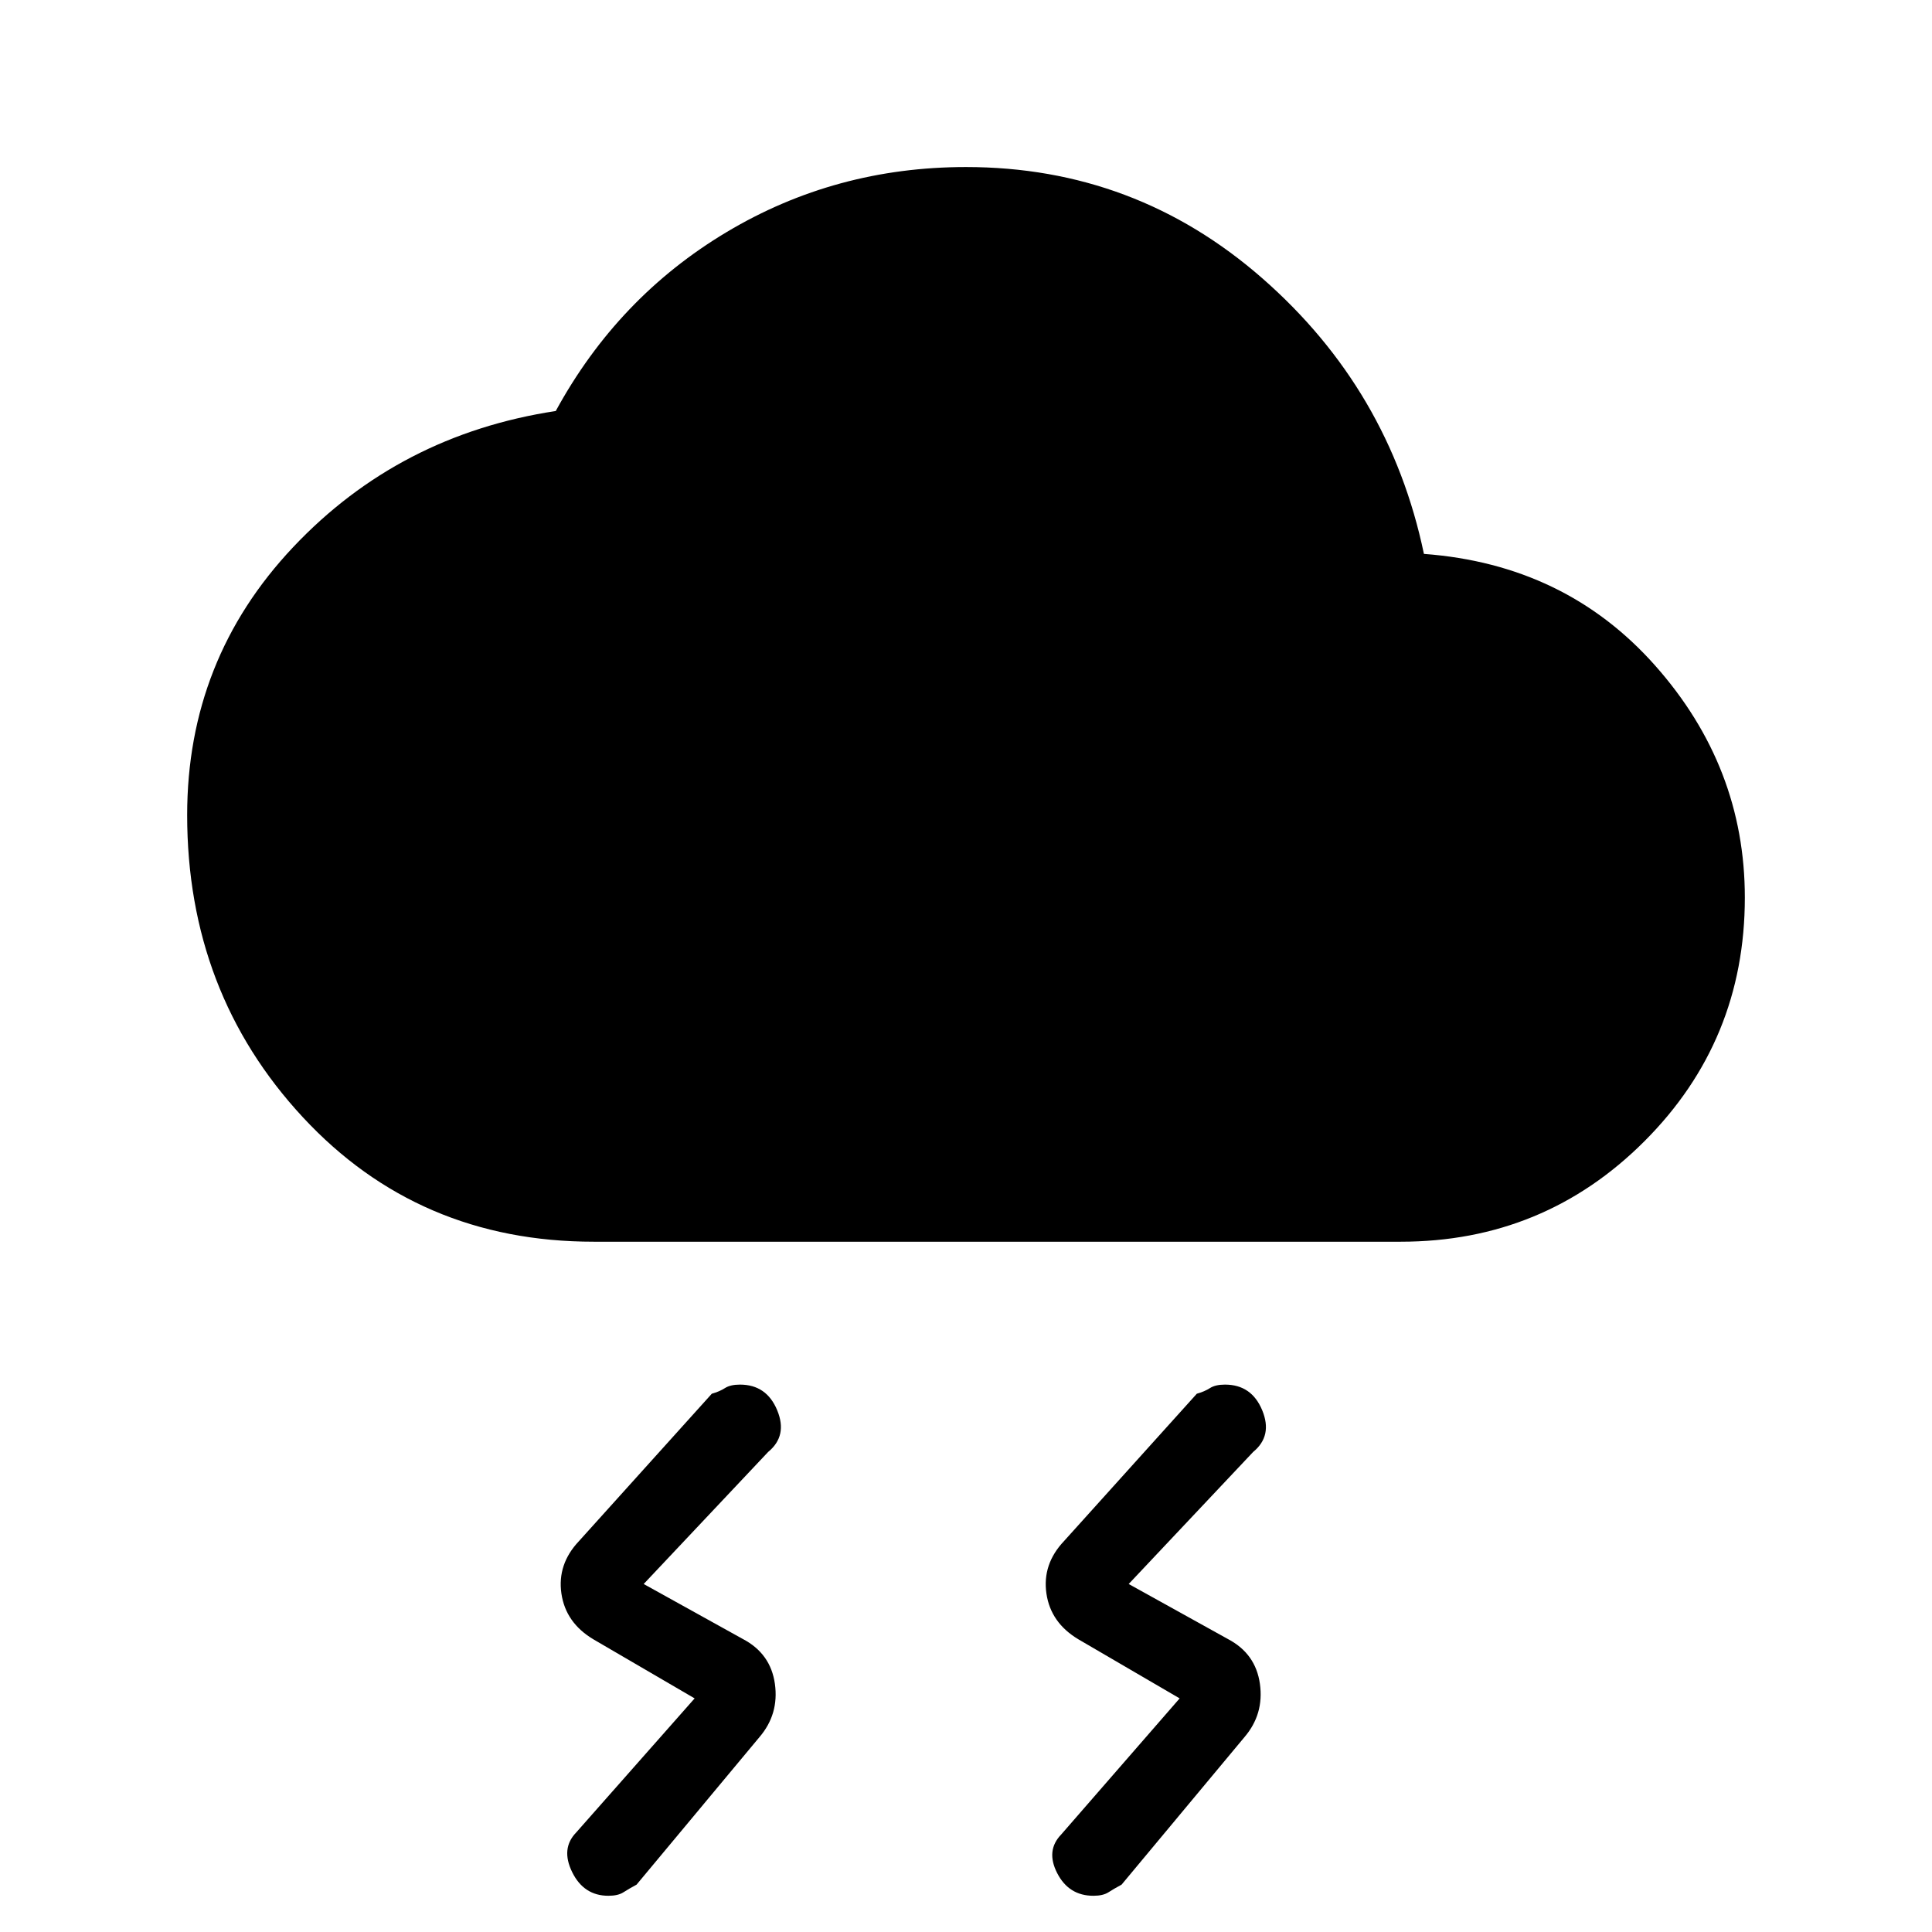 <svg xmlns="http://www.w3.org/2000/svg" height="20" viewBox="0 -960 960 960" width="20"><path d="m527.31-48.46 58.85-67.62-50.24-29.31q-13.84-8.23-15.96-22.8-2.11-14.58 8.73-26.04l66-73.23q3.85-1.08 6.54-2.81t7.46-1.73q13.21 0 18.49 12.73 5.28 12.73-4.49 20.73l-61.85 65.62 49.24 27.31q13.84 7.23 15.96 22.3 2.11 15.08-7.73 26.54l-61 73.23q-3.85 2.08-6.54 3.81T543.31-18q-12.21 0-17.99-11.23-5.78-11.23 1.99-19.23Zm-241-1 58.85-66.62-50.24-29.31q-13.84-8.23-15.96-22.8-2.11-14.58 8.73-26.04l66-73.23q3.85-1.08 6.54-2.81t7.46-1.73q13.21 0 18.49 12.73 5.28 12.73-4.49 20.73l-61.85 65.62 49.24 27.31q13.84 7.23 15.96 22.3 2.11 15.08-7.73 26.54l-61 73.23q-3.85 2.08-6.54 3.81T302.31-18q-12.21 0-17.99-11.73-5.78-11.73 1.99-19.73ZM295-343q-87.15 0-144.58-61.92Q93-466.85 93-555q0-77.31 52.65-133.11 52.66-55.81 130.5-67.66 30.85-56.61 84.93-88.92Q415.15-877 480-877q84.08 0 147.27 55.31 63.19 55.31 80.27 136.92 70.31 5.23 114.88 55.47Q867-579.05 867-514q0 71.19-49.91 121.09Q767.19-343 696-343H295Z"/></svg>